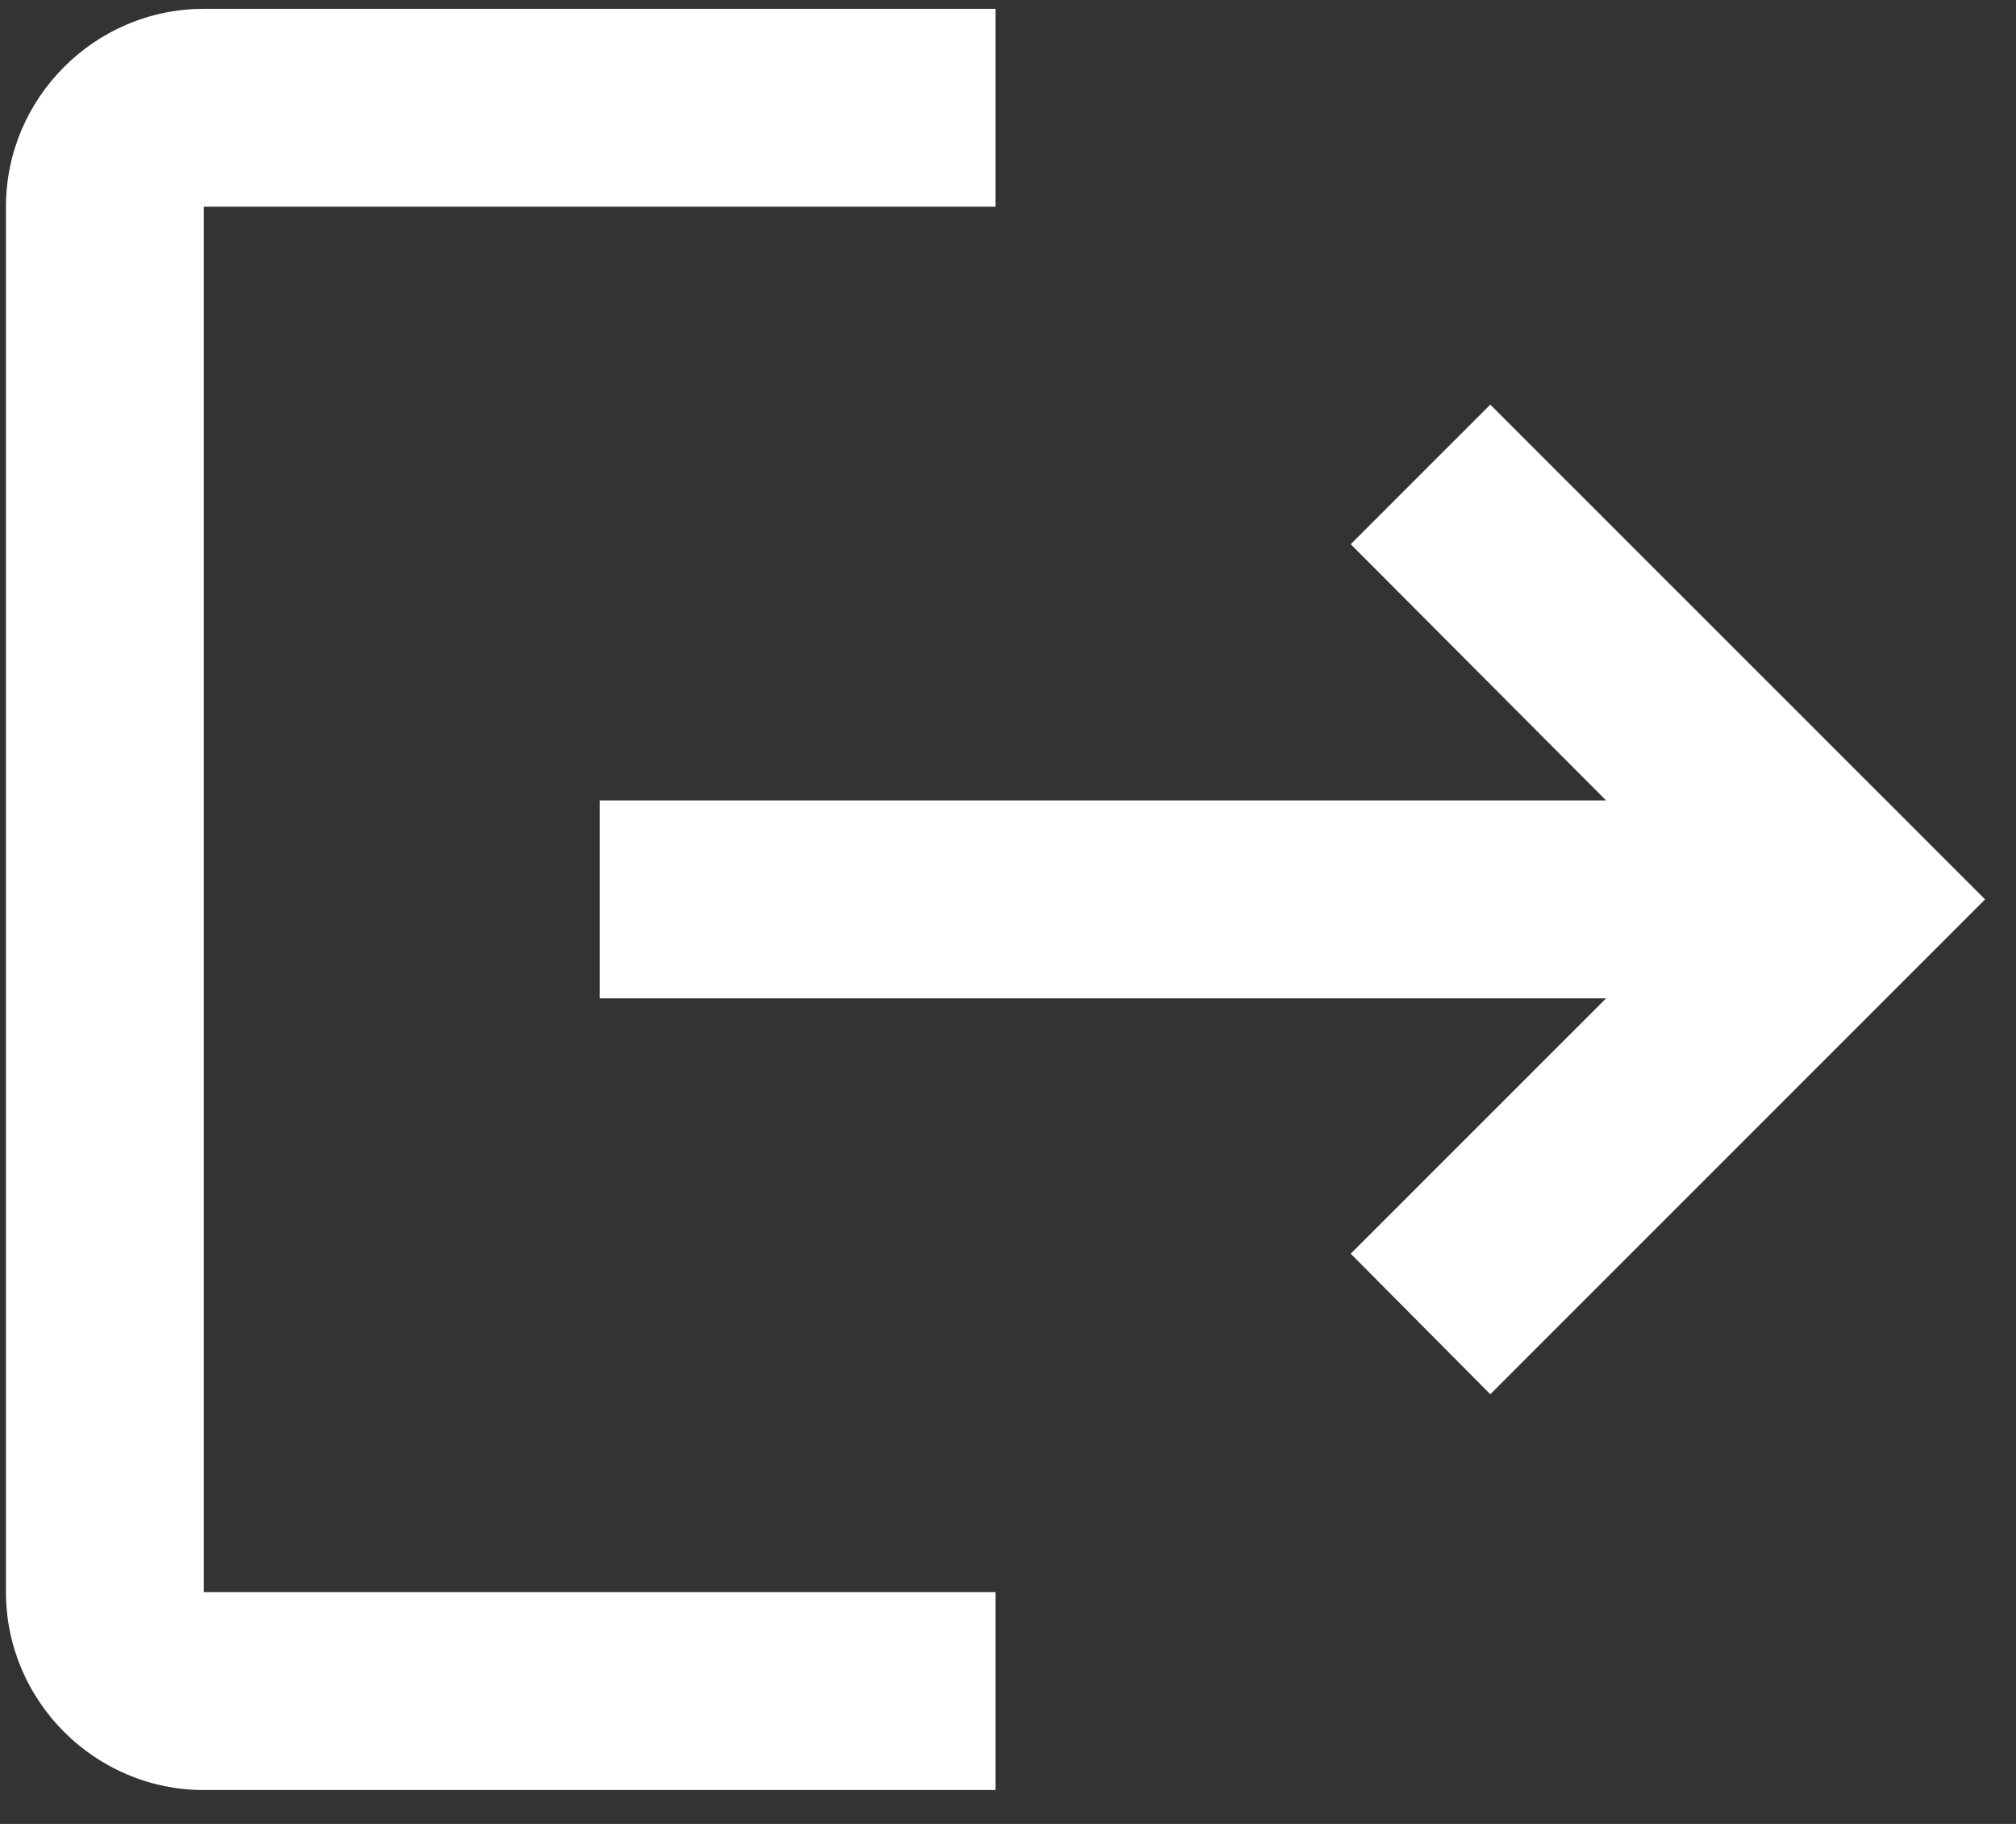<svg width="21" height="19" viewBox="0 0 21 19" fill="none" xmlns="http://www.w3.org/2000/svg">
<rect x="0" y="0" width="21" height="19" fill="#333333" stroke="none"/>
<path d="M15.524 4.215L14.07 5.669L16.73 8.338H6.247V10.4H16.73L14.07 13.06L15.524 14.524L20.678 9.369L15.524 4.215ZM2.123 2.153H10.37V0.092H2.123C0.989 0.092 0.062 1.02 0.062 2.153V16.585C0.062 17.719 0.989 18.647 2.123 18.647H10.37V16.585H2.123V2.153Z" fill="white"/>
</svg>
